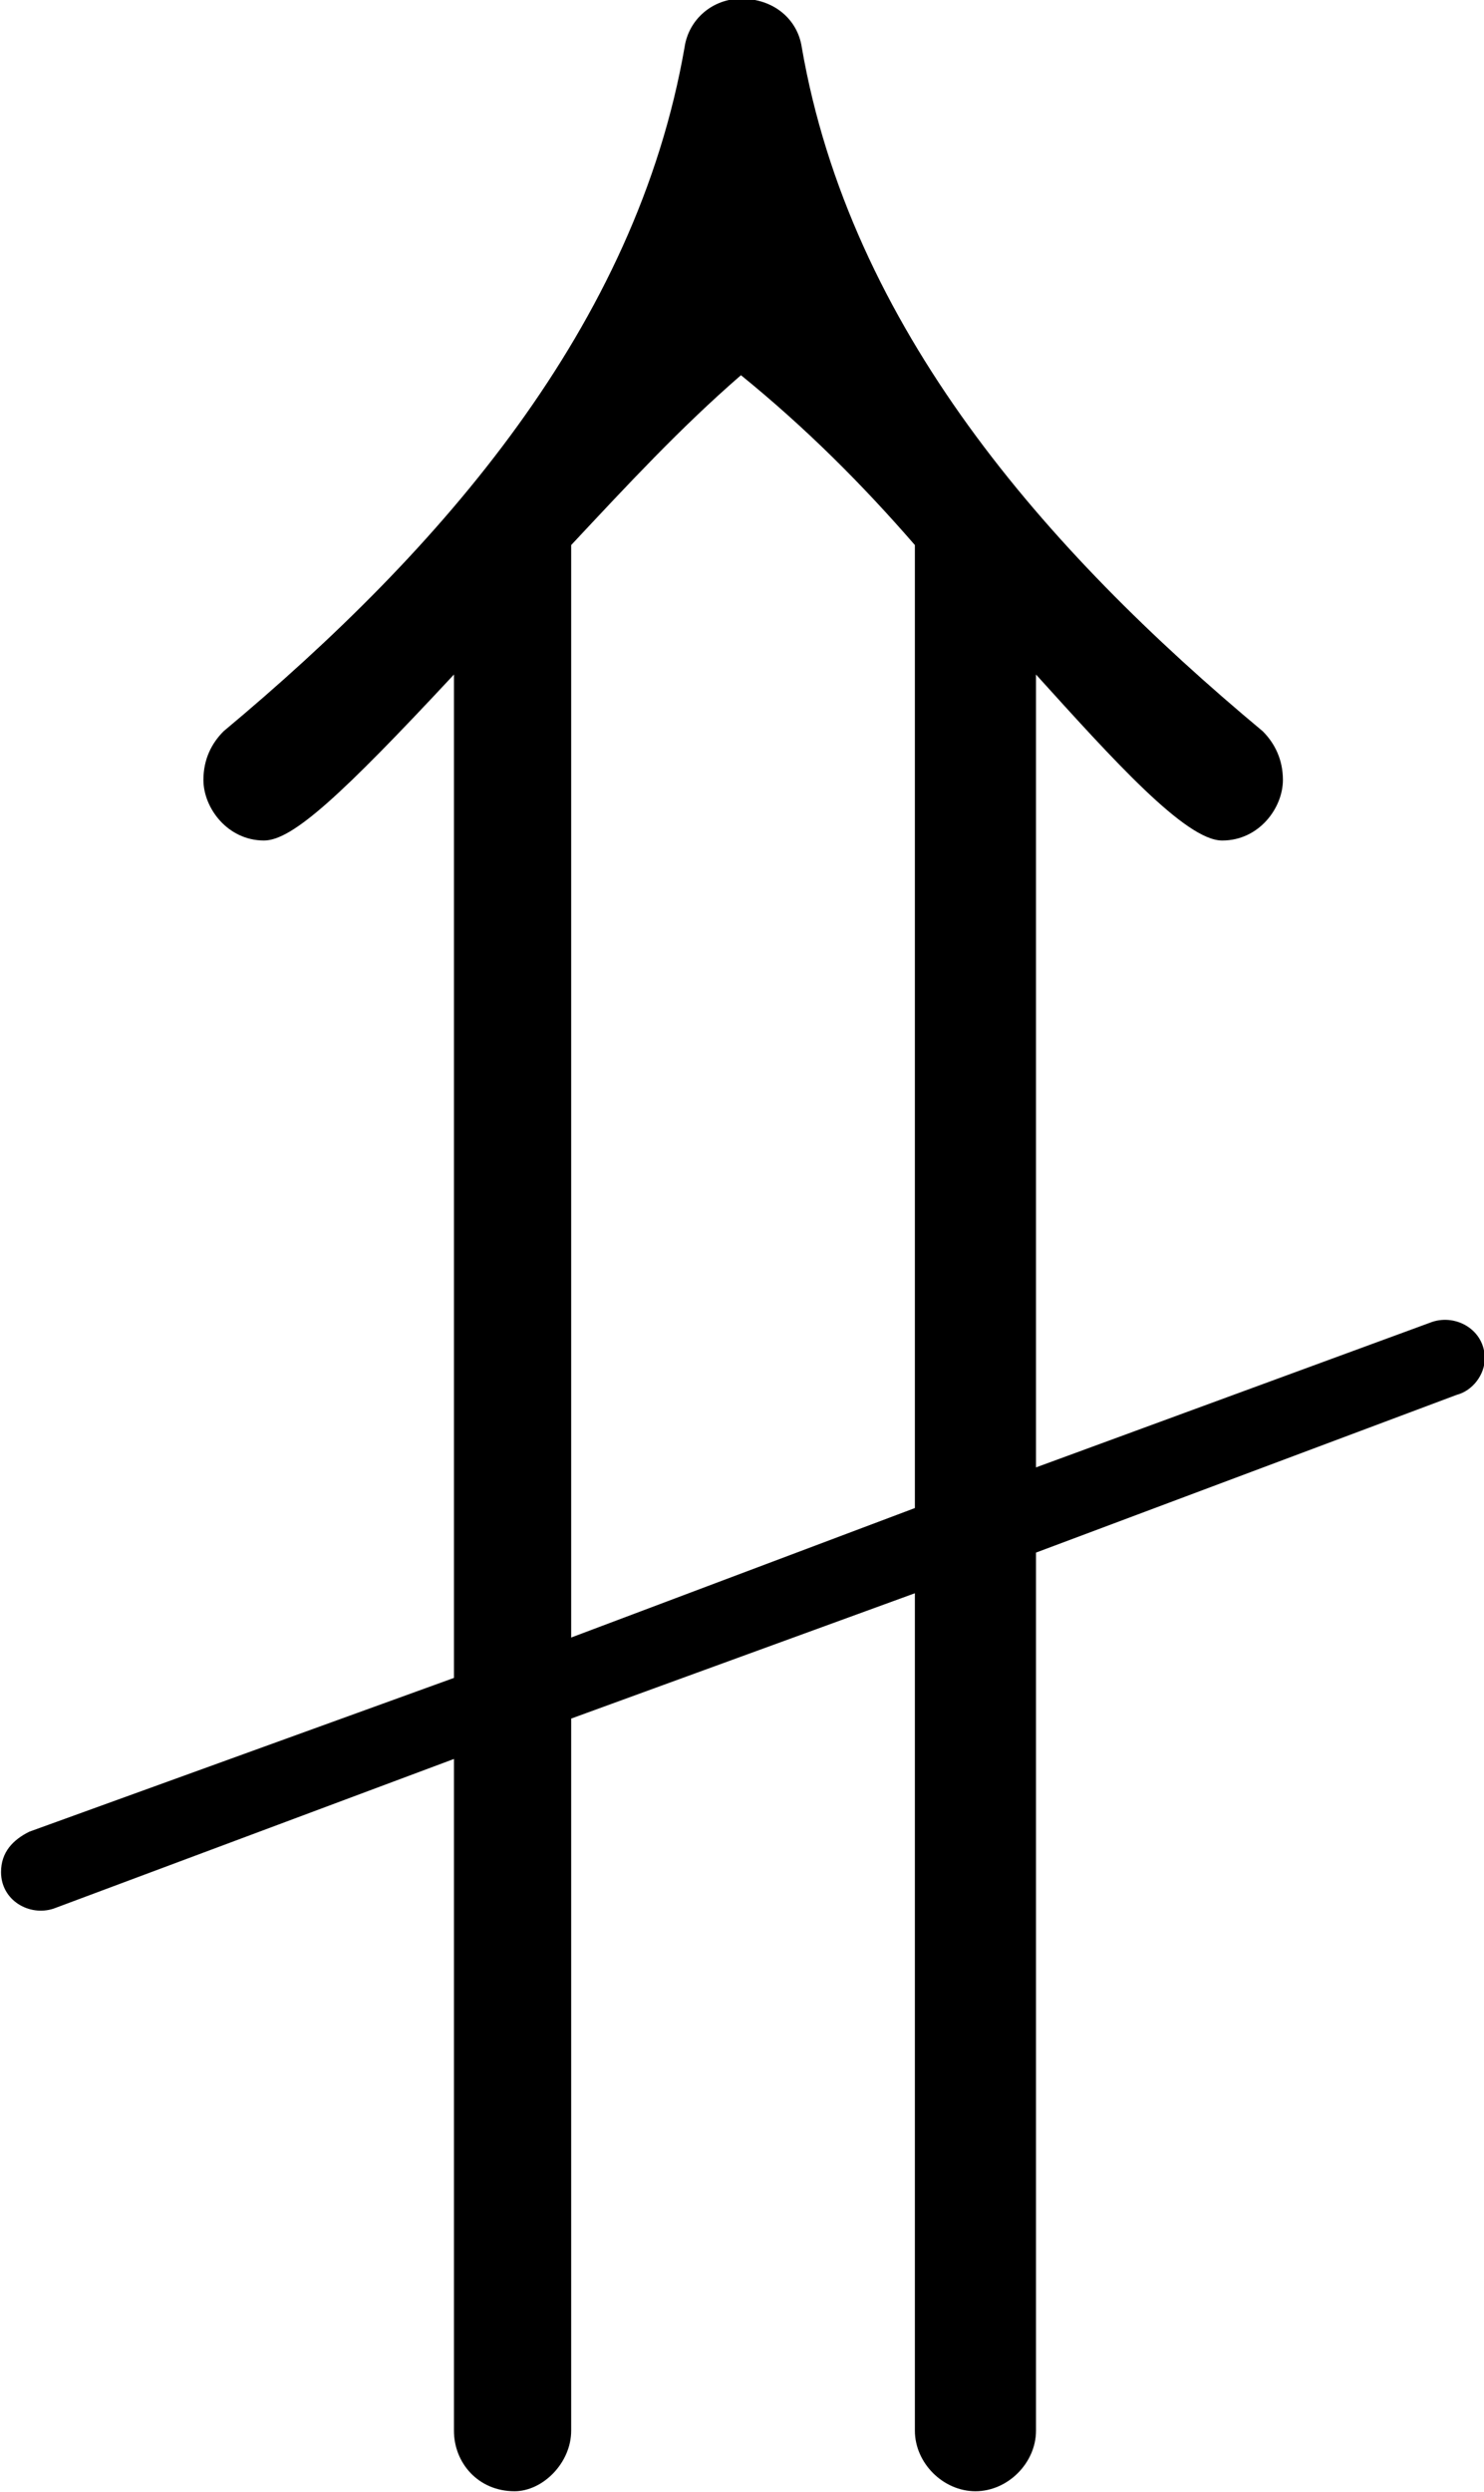 <?xml version="1.0" encoding="UTF-8"?>
<svg fill="#000000" version="1.1" viewBox="0 0 5.734 9.625" xmlns="http://www.w3.org/2000/svg" xmlns:xlink="http://www.w3.org/1999/xlink">
<defs>
<g id="a">
<path d="m5.391-4.109c0.141 0 0.234-0.125 0.234-0.234 0-0.078-0.031-0.141-0.078-0.188-0.844-0.703-1.594-1.562-1.781-2.641-0.016-0.109-0.109-0.188-0.234-0.188-0.109 0-0.203 0.078-0.219 0.188-0.188 1.078-0.938 1.938-1.781 2.641-0.047 0.047-0.078 0.109-0.078 0.188 0 0.109 0.094 0.234 0.234 0.234 0.109 0 0.297-0.172 0.734-0.641v3.875l-1.641 0.594c-0.062 0.031-0.109 0.078-0.109 0.156 0 0.109 0.109 0.172 0.203 0.141l1.547-0.578v2.594c0 0.125 0.094 0.234 0.234 0.234 0.109 0 0.219-0.109 0.219-0.234v-2.75l1.328-0.484v3.234c0 0.125 0.109 0.234 0.234 0.234s0.234-0.109 0.234-0.234v-3.391l1.625-0.609c0.062-0.016 0.109-0.078 0.109-0.141 0-0.109-0.109-0.172-0.203-0.141l-1.531 0.562v-3.062c0.297 0.328 0.578 0.641 0.719 0.641zm-2.516 3.078v-4.219c0.219-0.234 0.422-0.453 0.656-0.656 0.25 0.203 0.469 0.422 0.672 0.656v3.719z"/>
</g>
</defs>
<g transform="translate(-149.38 -127.41)">
<use x="148.712" y="134.765" xlink:href="#a"/>
</g>
</svg>

